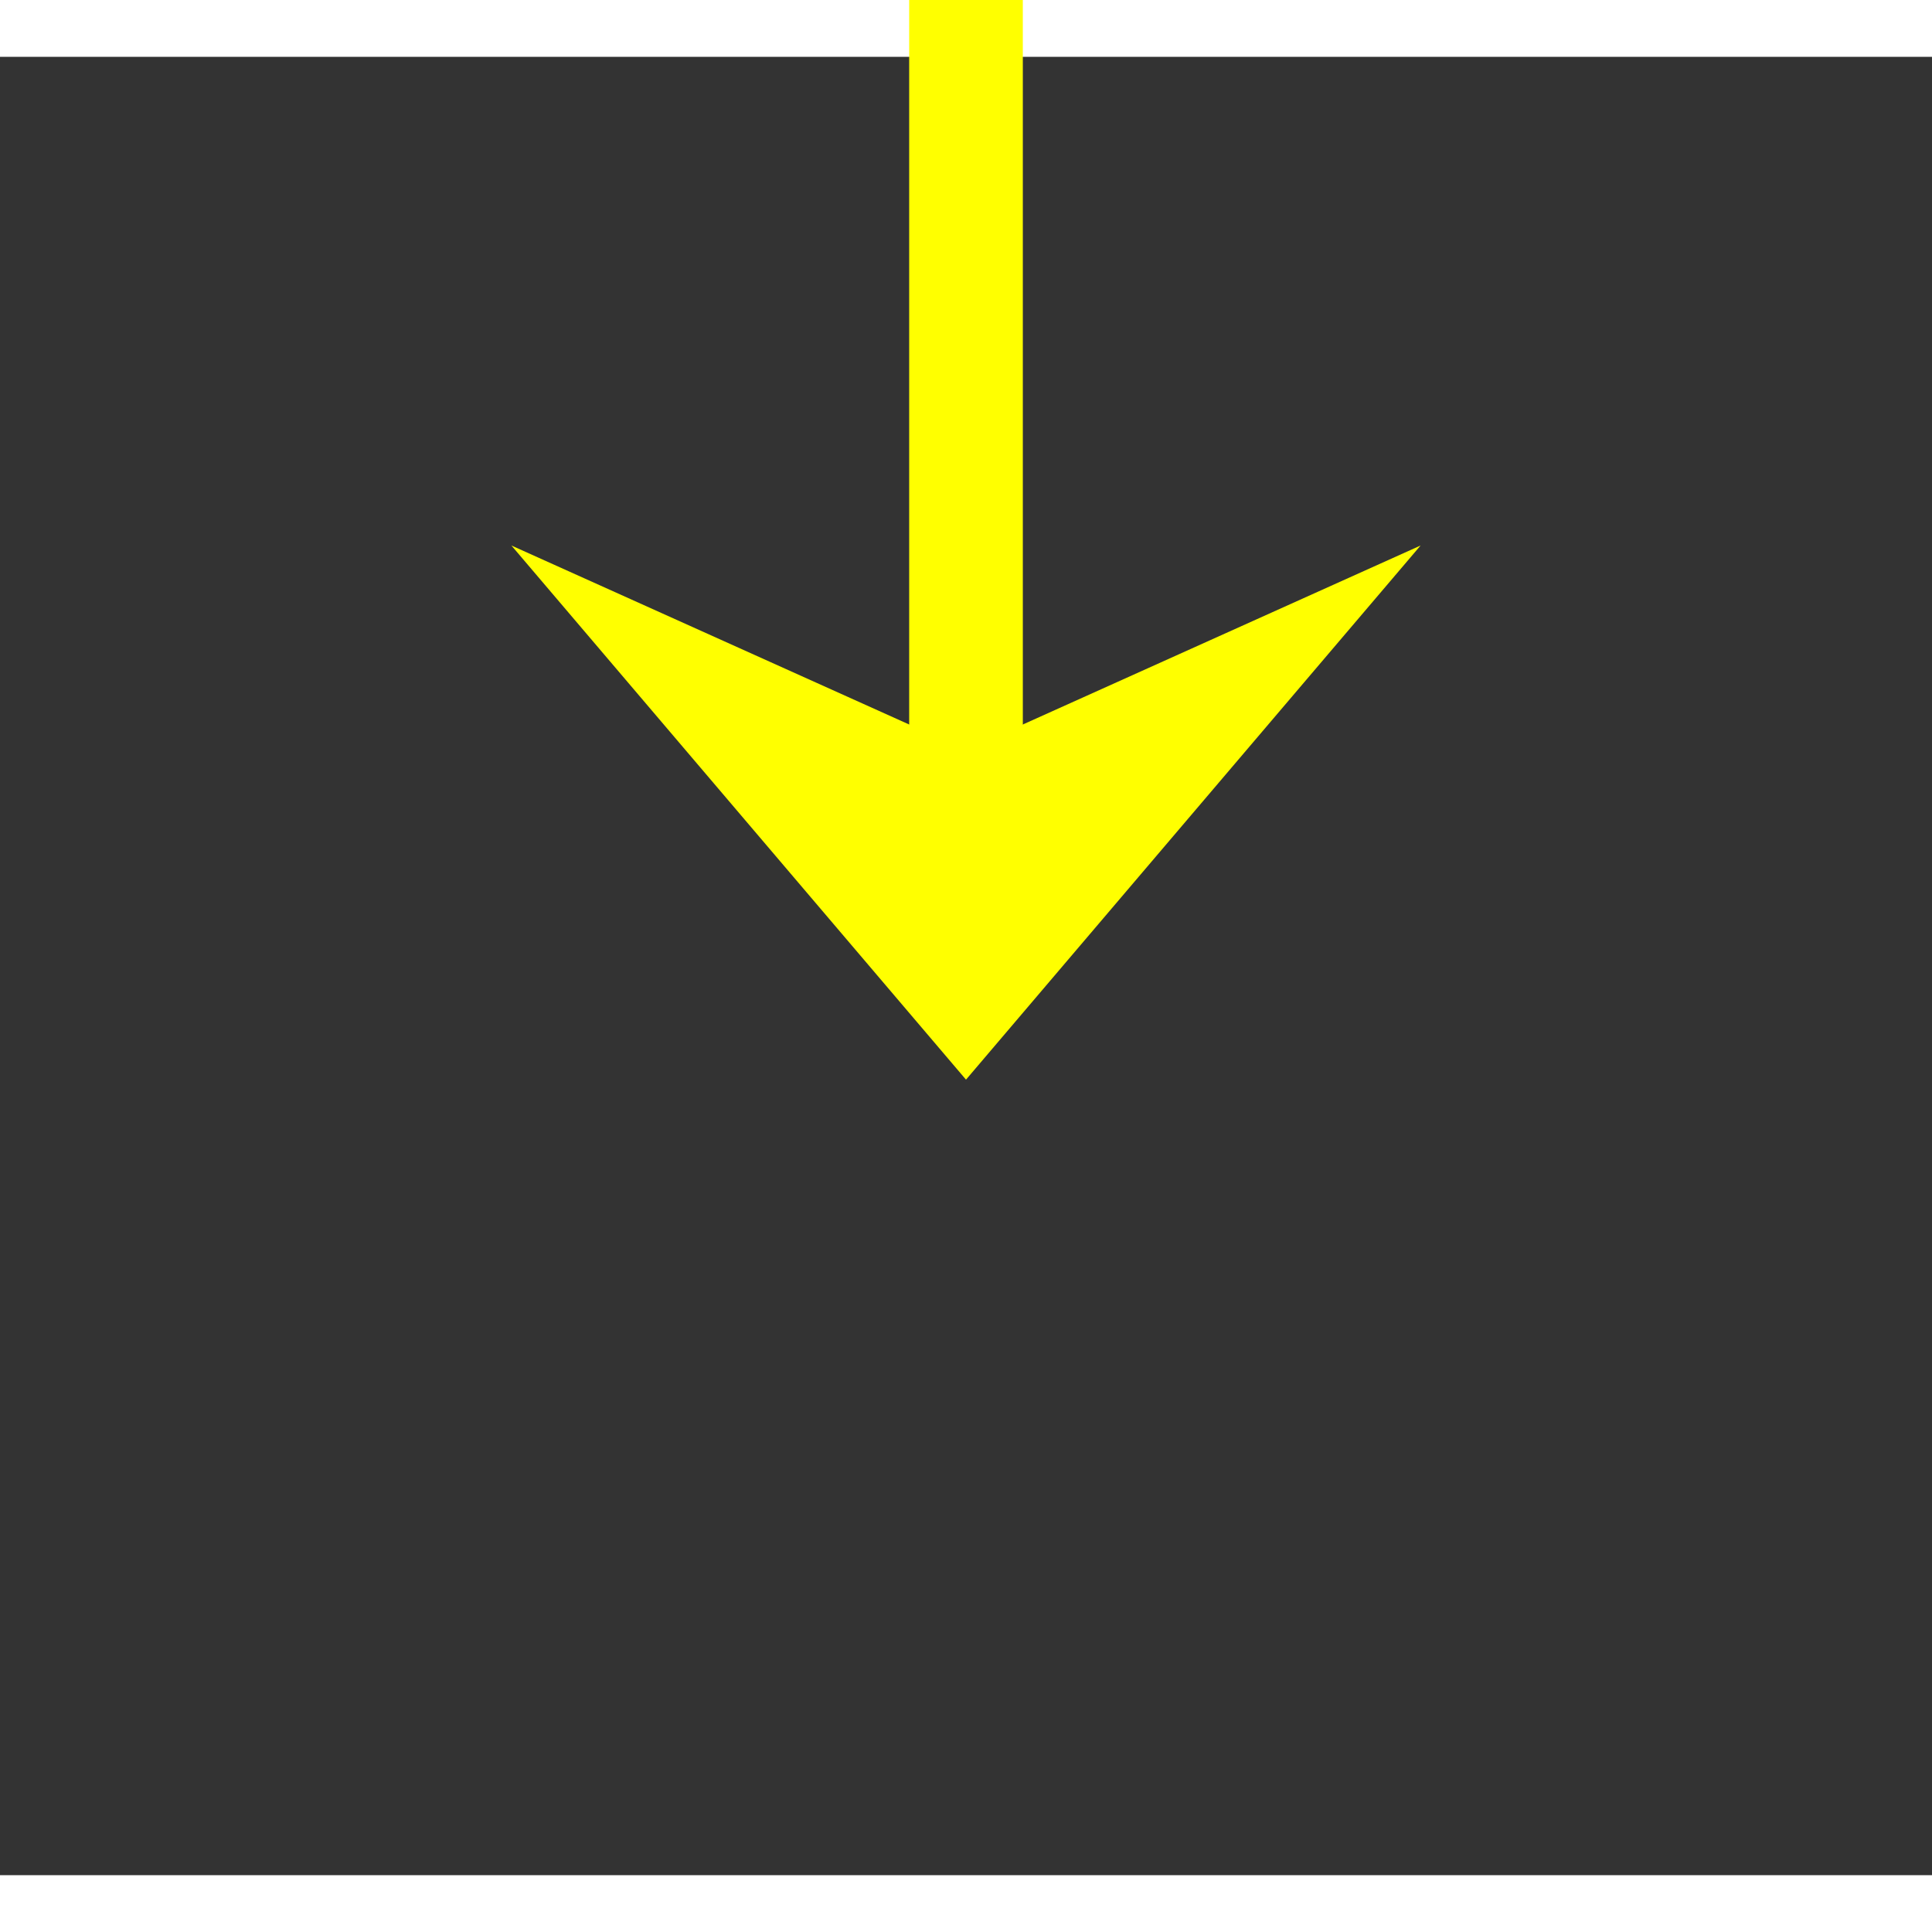 ﻿<?xml version="1.0" encoding="utf-8"?>
<svg version="1.1" xmlns:xlink="http://www.w3.org/1999/xlink" width="34px" height="34px" preserveAspectRatio="xMinYMid meet" viewBox="1541 302  34 32" xmlns="http://www.w3.org/2000/svg">
  <rect x="1541" y="302" width="34" height="32" fill="#333333" stroke="none"/>
  <path d="M 817 195  L 817 280  A 5 5 0 0 0 822 285 L 1553 285  A 5 5 0 0 1 1558 290 L 1558 318  " stroke-width="2" stroke="#ffff00" fill="none" />
  <path d="M 1550 310.6  L 1558 320  L 1566 310.6  L 1558 314.2  L 1550 310.6  Z " fill-rule="nonzero" fill="#ffff00" stroke="none" />
</svg>
